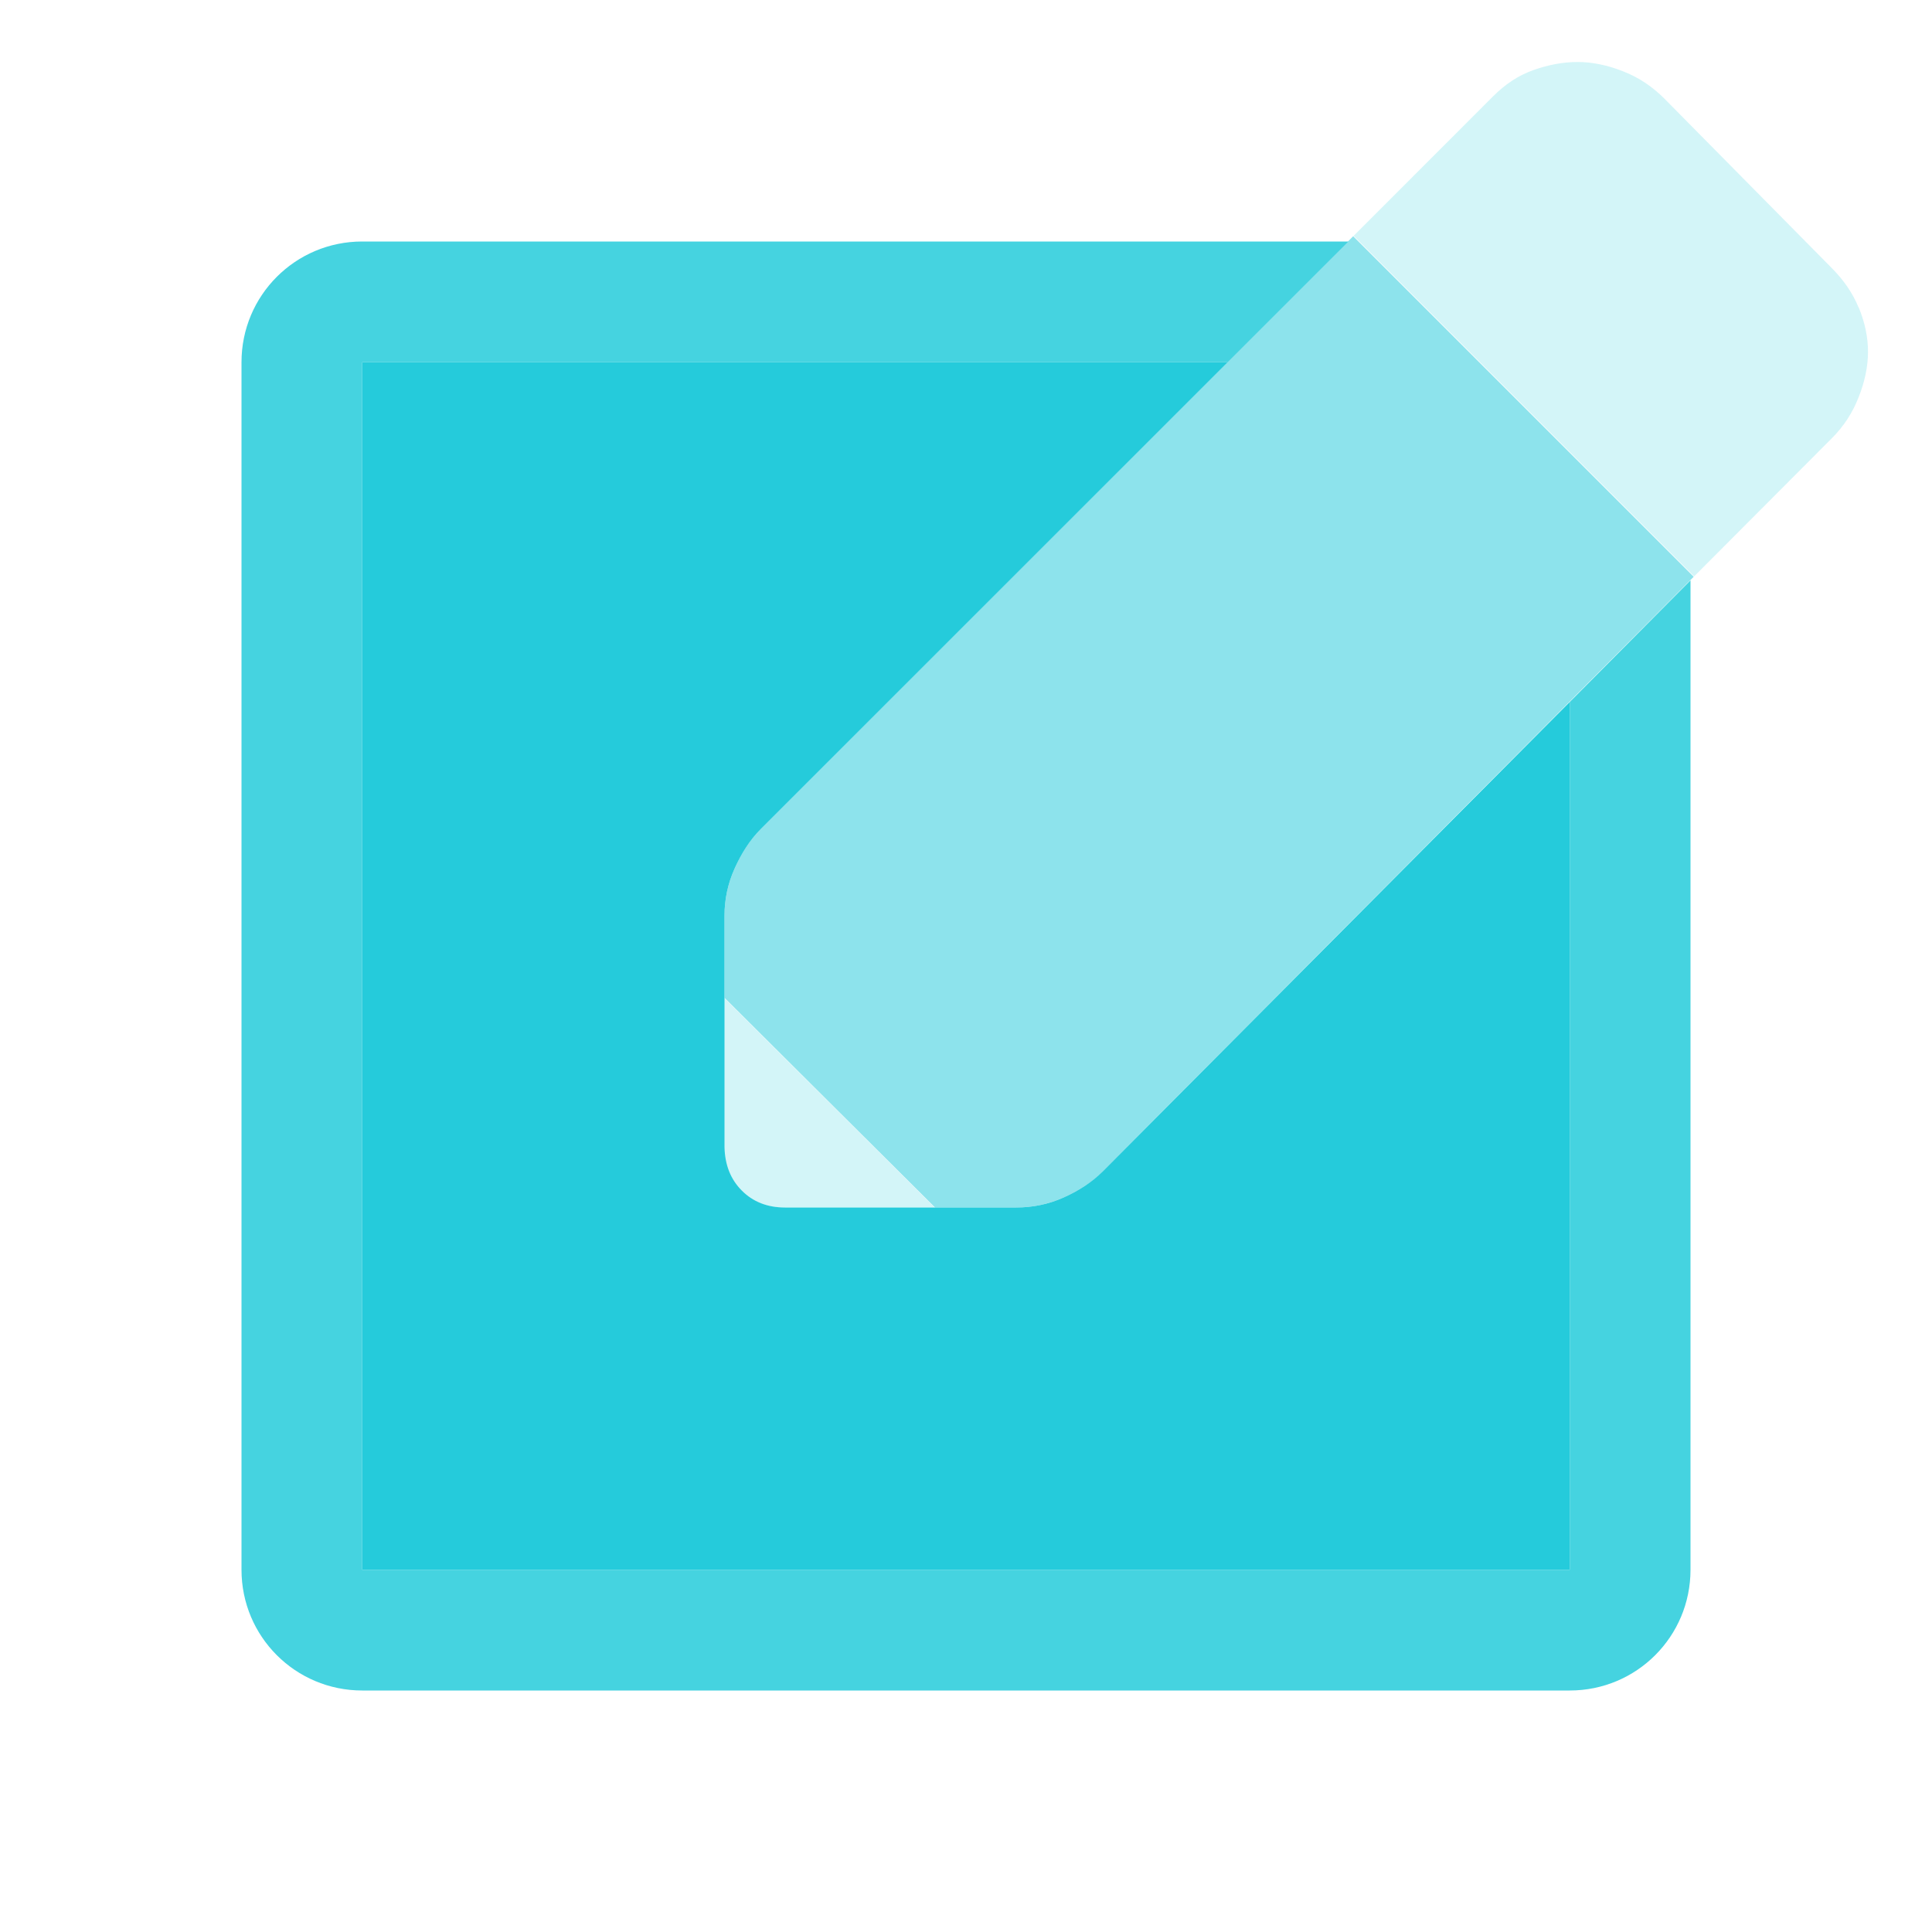 <svg width="32" height="32" viewBox="0 0 32 32" fill="none" xmlns="http://www.w3.org/2000/svg">
<path d="M6 26H26V11.627L18.267 19.4C18.087 19.58 17.873 19.72 17.62 19.833C17.367 19.947 17.1 20 16.833 20H13C12.713 20 12.473 19.907 12.287 19.72C12.1 19.533 12.007 19.293 12 19V15.167C12 14.9 12.053 14.64 12.167 14.387C12.28 14.133 12.42 13.913 12.6 13.733L20.333 6H6V26Z" fill="#25CBDB"/>
<path opacity="0.52" d="M12.6 13.733C12.42 13.913 12.28 14.127 12.167 14.387C12.053 14.64 12 14.9 12 15.167V16.527L15.487 20H16.833C17.1 20 17.36 19.947 17.62 19.833C17.873 19.72 18.093 19.58 18.267 19.4L28.053 9.553L22.413 3.913L12.6 13.733Z" fill="#25CBDB"/>
<g opacity="0.2">
<path d="M12.28 19.72C12.467 19.907 12.707 20 12.993 20H15.48L11.993 16.527V19C11.993 19.287 12.087 19.527 12.28 19.72Z" fill="#25CBDB"/>
<path d="M30.787 5.1C30.687 4.853 30.533 4.633 30.333 4.433L27.567 1.633C27.367 1.433 27.14 1.28 26.88 1.18C26.627 1.08 26.373 1.027 26.133 1.027C25.887 1.027 25.647 1.073 25.4 1.16C25.153 1.247 24.933 1.393 24.733 1.593L22.42 3.907L28.06 9.547L30.34 7.26C30.54 7.06 30.687 6.833 30.787 6.573C30.887 6.32 30.94 6.067 30.94 5.827C30.94 5.58 30.887 5.34 30.787 5.093V5.1Z" fill="#25CBDB"/>
</g>
<path opacity="0.85" d="M26 11.627V26H6V6H20.333L22.333 4H6C4.893 4 4 4.893 4 6V26C4 27.107 4.893 28 6 28H26C27.107 28 28 27.107 28 26V9.613L26 11.627Z" fill="#25CBDB"/>
</svg>
